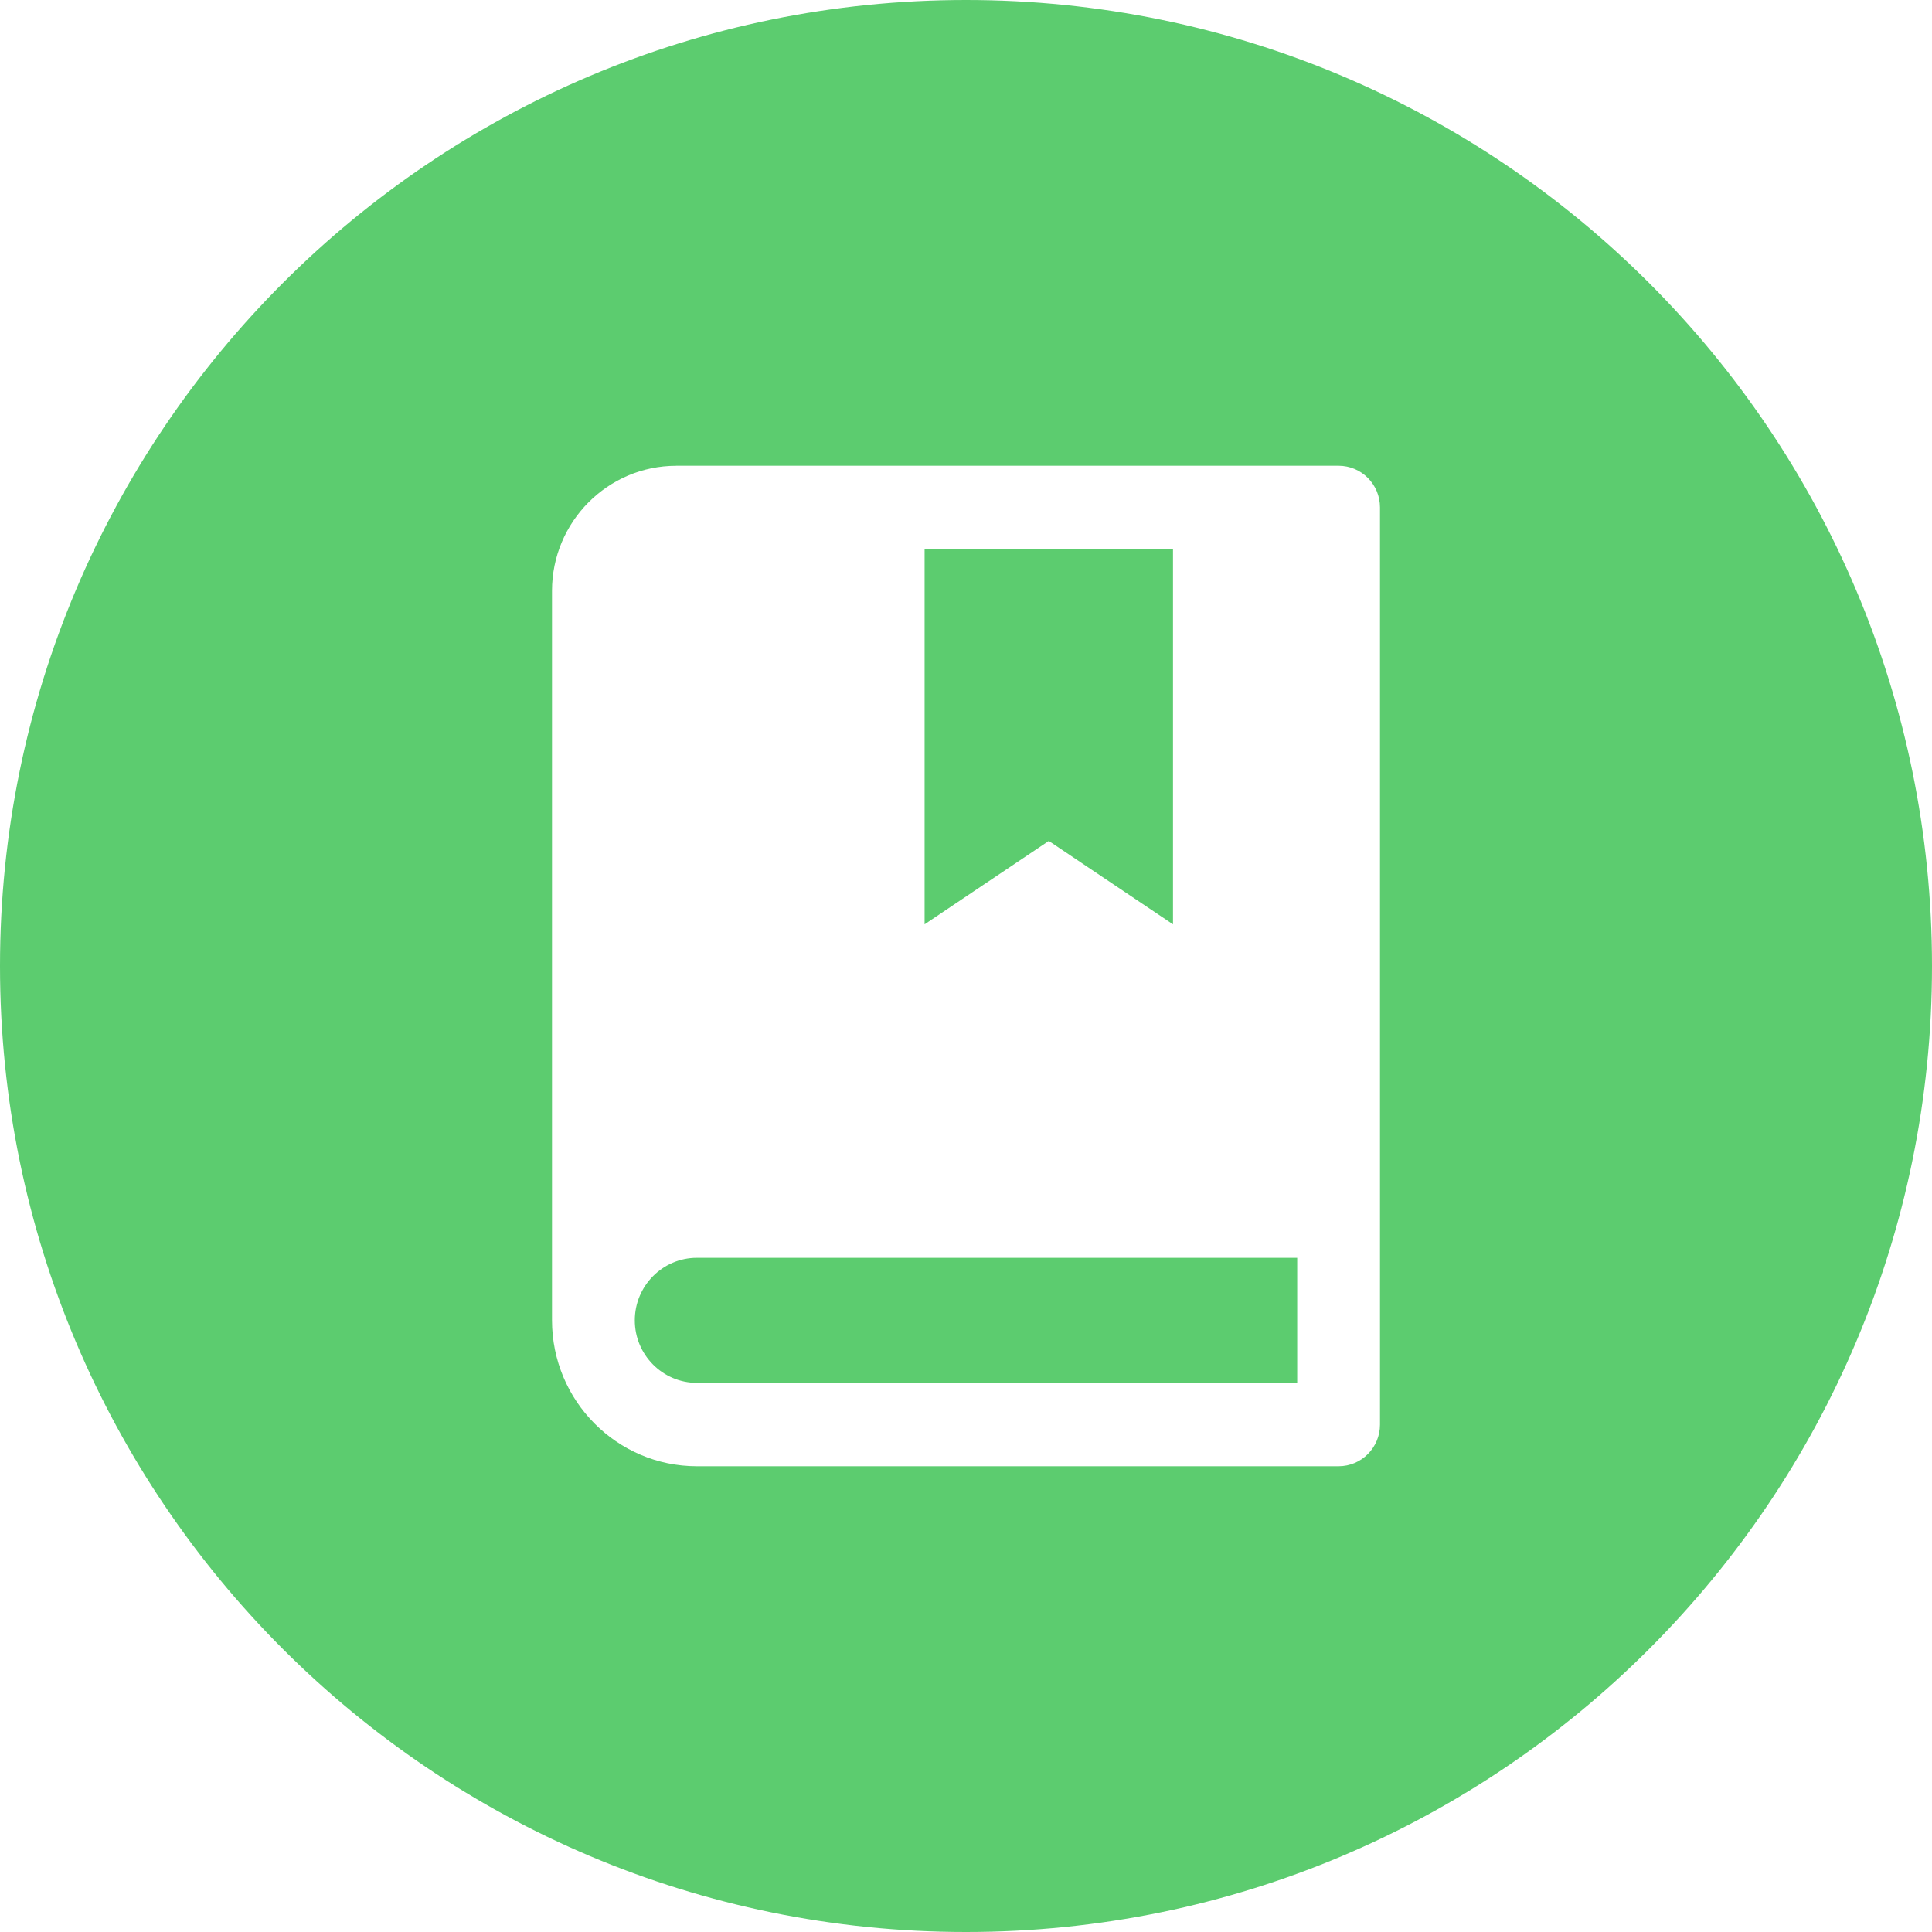 <svg xmlns="http://www.w3.org/2000/svg" width="56" height="56" fill="none">
  <path fill="#5CCC6F" fill-rule="evenodd"
    d="M28 56c15.464 0 28-12.536 28-28S43.464 0 28 0 0 12.536 0 28s12.536 28 28 28Zm-8.4-42.5h19.2c.664 0 1.2.541 1.2 1.208v26.584c0 .667-.536 1.208-1.2 1.208H20.2c-2.316 0-4.2-1.897-4.2-4.23V17.126c0-1.999 1.615-3.625 3.6-3.625ZM34 15.917h-7.2v10.875l3.6-2.417 3.6 2.417V15.917ZM20.2 40.083h17.4v-3.625H20.2c-.992 0-1.8.814-1.8 1.813 0 1 .808 1.812 1.8 1.812Z"
    clip-rule="evenodd" />
</svg>
